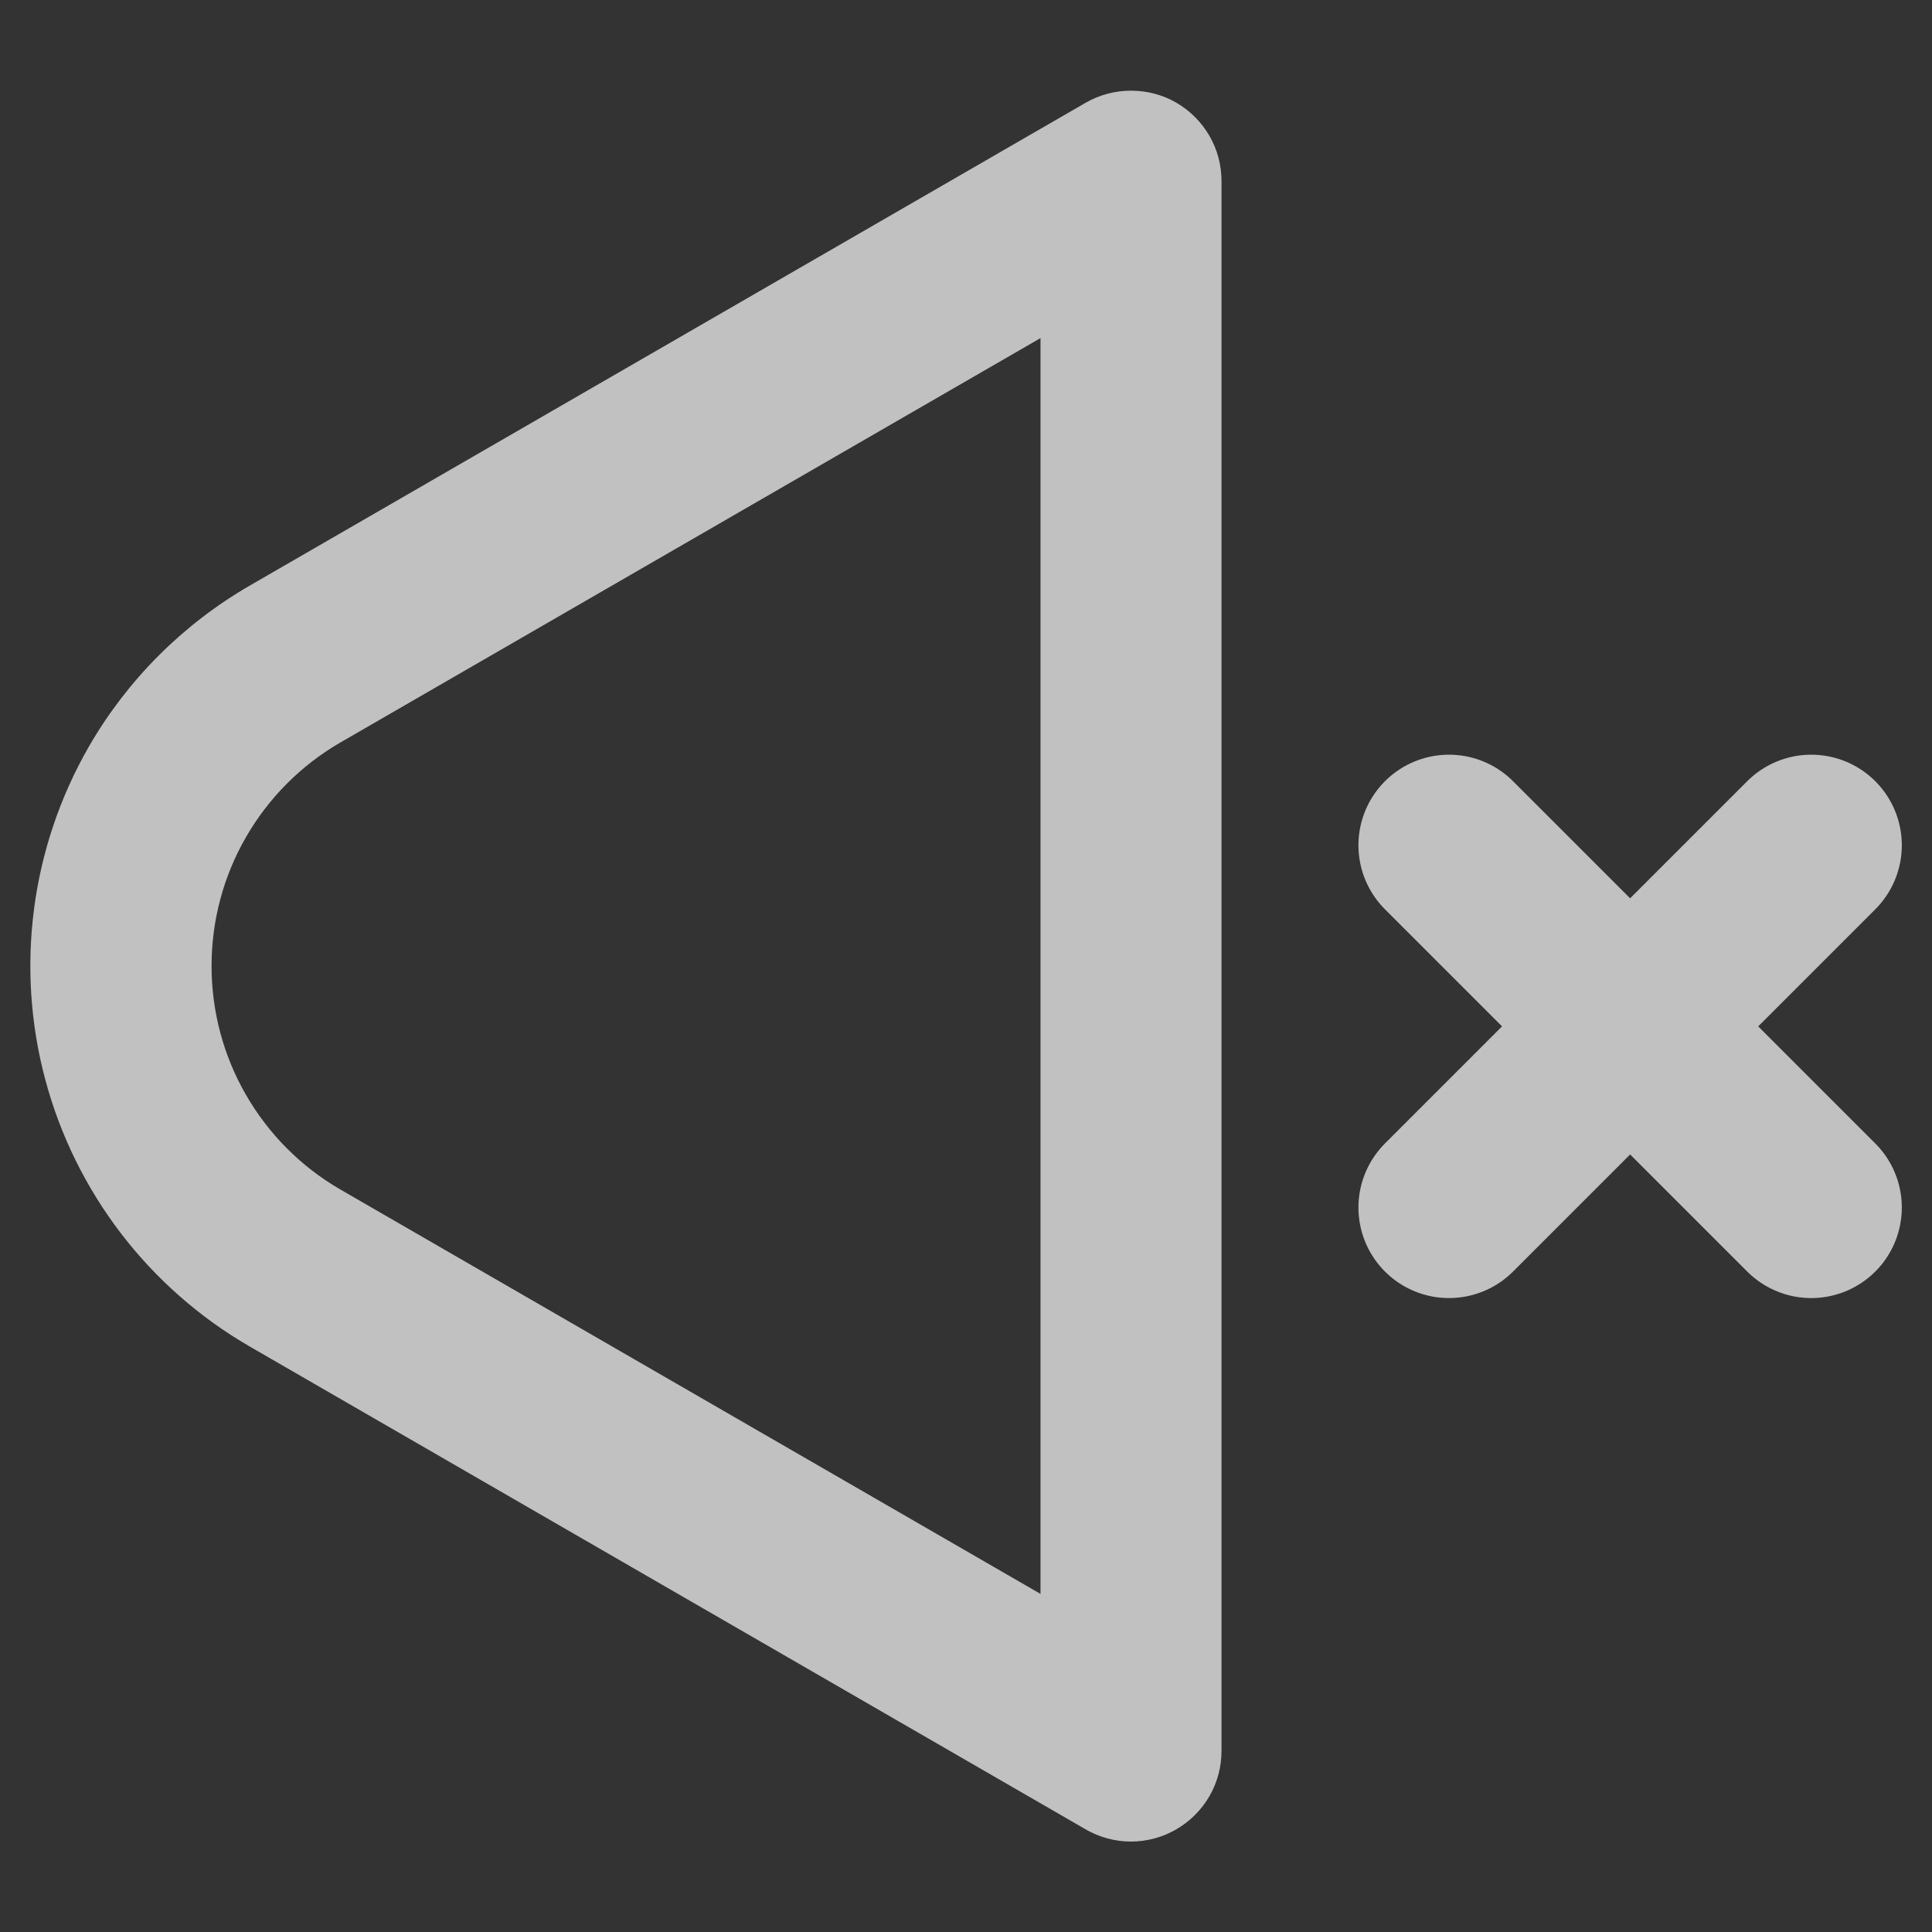 <svg width="16" height="16" viewBox="0 0 16 16" fill="none" xmlns="http://www.w3.org/2000/svg">
  <rect x="0" y="0" width="16" height="16" fill="#333333" stroke="none"/>
  <path d="M9.741 0.85C9.855 0.916 9.95 1.011 10.016 1.125C10.082 1.239 10.116 1.368 10.116 1.5V14.5C10.116 14.632 10.082 14.761 10.016 14.875C9.95 14.989 9.855 15.084 9.741 15.15C9.627 15.216 9.498 15.251 9.366 15.251C9.235 15.251 9.105 15.216 8.991 15.15L2.066 11.15C1.232 10.667 0.624 9.872 0.375 8.941C0.126 8.01 0.256 7.018 0.736 6.183C1.055 5.63 1.514 5.171 2.066 4.851L8.991 0.851C9.105 0.785 9.235 0.751 9.366 0.751C9.498 0.751 9.627 0.784 9.741 0.85ZM2.817 6.15C2.493 6.338 2.224 6.608 2.037 6.933C1.85 7.257 1.752 7.625 1.752 8C1.752 8.375 1.85 8.743 2.037 9.067C2.224 9.392 2.493 9.662 2.817 9.85L8.617 13.2V2.8L2.817 6.15Z" fill="white" fill-opacity="0.698"/>
  <path d="M12 7L15 10M15 7L12 10" stroke="white" stroke-opacity="0.698" stroke-width="1.5" stroke-linecap="round"/>
</svg>
